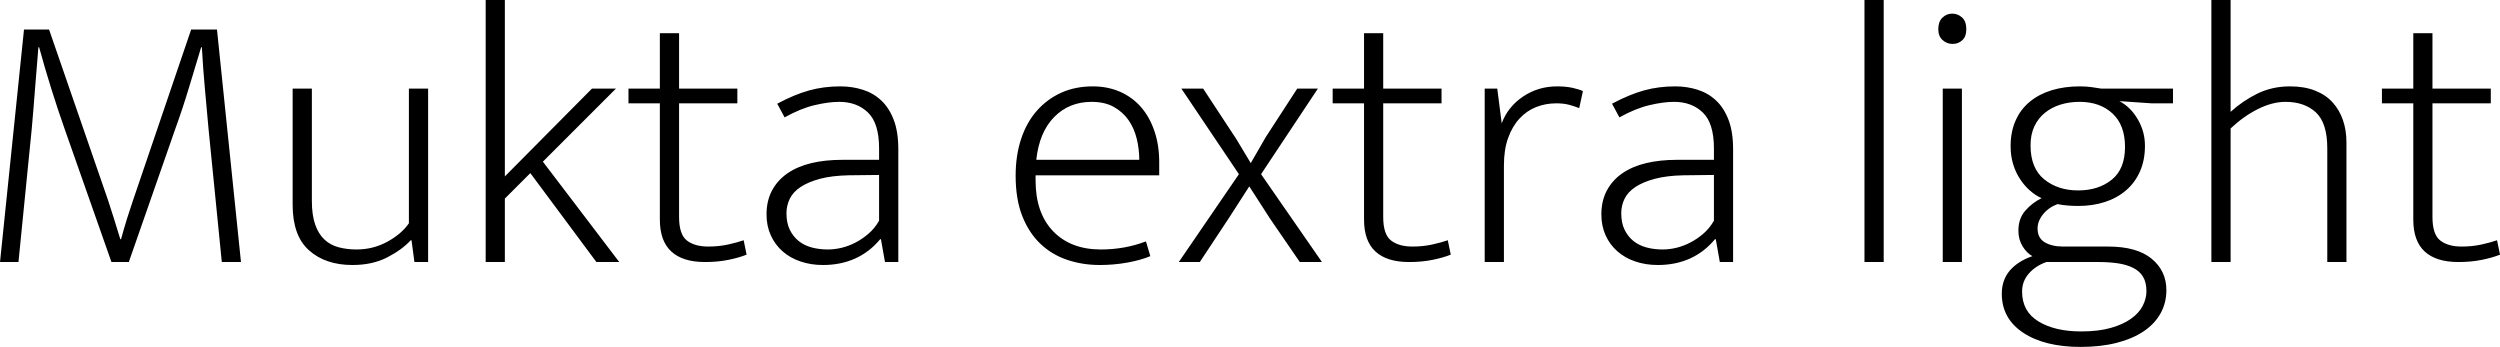<svg xmlns="http://www.w3.org/2000/svg" viewBox="4.608 48.88 487.728 67.68"><path d="M4.61 100L9.29 54.64L14.18 54.64L25.70 87.98Q26.14 89.27 26.82 91.47Q27.50 93.66 28.08 95.54L28.08 95.54L28.22 95.54Q28.73 93.66 29.41 91.47Q30.10 89.27 30.53 88.05L30.53 88.05L41.90 54.64L46.94 54.64L51.62 100L47.88 100L45.29 74.01Q44.93 69.98 44.57 66.05Q44.21 62.13 43.99 58.10L43.99 58.10L43.85 58.10Q42.84 61.48 41.54 65.76Q40.25 70.05 38.81 74.01L38.81 74.01L29.74 100L26.35 100L17.21 74.01Q14.47 66.23 12.24 58.10L12.24 58.10L12.10 58.10Q11.81 61.48 11.48 65.73Q11.16 69.98 10.80 74.01L10.80 74.01L8.21 100L4.61 100ZM84.38 92.44L84.38 66.16L88.13 66.16L88.13 100L85.46 100L84.89 95.75L84.74 95.75Q83.02 97.62 80.14 99.10Q77.26 100.58 73.37 100.58L73.37 100.58Q68.11 100.58 64.91 97.73Q61.70 94.89 61.70 88.84L61.70 88.84L61.70 66.16L65.45 66.16L65.45 88.05Q65.45 90.86 66.10 92.69Q66.74 94.53 67.90 95.61Q69.05 96.69 70.67 97.12Q72.29 97.55 74.16 97.55L74.16 97.55Q77.40 97.55 80.17 96.04Q82.94 94.53 84.38 92.44L84.38 92.44ZM108.07 82.65L103.10 87.62L103.10 100L99.36 100L99.36 48.88L103.10 48.88L103.10 83.30L120.10 66.16L124.78 66.16L110.52 80.42L125.42 100L120.96 100L108.07 82.65ZM148.46 66.16L148.46 69.04L137.09 69.04L137.09 91.22Q137.09 94.60 138.60 95.79Q140.11 96.98 142.78 96.98L142.78 96.98Q144.86 96.98 146.66 96.58Q148.46 96.18 149.69 95.75L149.69 95.75L150.26 98.56Q148.82 99.14 146.74 99.57Q144.65 100 142.13 100L142.13 100Q137.81 100 135.58 97.95Q133.34 95.90 133.34 91.72L133.34 91.72L133.34 69.04L127.22 69.04L127.22 66.16L133.34 66.16L133.34 55.36L137.09 55.36L137.09 66.16L148.46 66.16ZM157.68 71.78L156.24 69.11Q159.62 67.31 162.47 66.52Q165.31 65.73 168.55 65.73L168.55 65.73Q170.86 65.73 172.91 66.38Q174.96 67.02 176.51 68.46Q178.06 69.90 178.96 72.24Q179.86 74.58 179.86 77.97L179.86 77.97L179.86 100L177.26 100L176.47 95.54L176.33 95.54Q174.24 98.06 171.43 99.32Q168.62 100.58 165.17 100.58L165.17 100.58Q162.79 100.58 160.78 99.89Q158.76 99.21 157.28 97.91Q155.81 96.62 154.98 94.78Q154.15 92.94 154.15 90.71L154.15 90.71Q154.15 88.05 155.23 86.03Q156.31 84.02 158.26 82.68Q160.20 81.35 162.90 80.70Q165.60 80.06 168.91 80.06L168.91 80.06L176.11 80.06L176.11 77.82Q176.11 72.93 173.95 70.84Q171.79 68.75 168.34 68.75L168.34 68.75Q166.25 68.75 163.51 69.40Q160.78 70.05 157.68 71.78L157.68 71.78ZM176.11 91.94L176.11 83.01L170.14 83.08Q166.90 83.15 164.59 83.76Q162.29 84.38 160.81 85.35Q159.34 86.32 158.69 87.65Q158.04 88.98 158.04 90.50L158.04 90.50Q158.04 92.37 158.69 93.70Q159.34 95.03 160.42 95.90Q161.50 96.76 162.97 97.16Q164.45 97.55 166.10 97.55L166.10 97.55Q167.40 97.55 168.77 97.23Q170.14 96.90 171.47 96.22Q172.80 95.54 174.02 94.49Q175.25 93.45 176.11 91.94L176.11 91.94ZM230.76 80.49L230.76 83.08L206.64 83.08L206.64 84.09Q206.64 90.42 210.06 93.99Q213.48 97.55 219.38 97.55L219.38 97.55Q224.06 97.55 228.17 95.97L228.17 95.97L229.03 98.85Q227.16 99.64 224.53 100.11Q221.90 100.58 219.17 100.58L219.17 100.58Q215.78 100.58 212.80 99.57Q209.81 98.56 207.58 96.44Q205.34 94.31 204.05 91.04Q202.75 87.76 202.75 83.15L202.75 83.15Q202.75 79.19 203.83 75.95Q204.91 72.71 206.93 70.44Q208.94 68.18 211.68 66.95Q214.42 65.73 217.80 65.73L217.80 65.73Q220.68 65.73 223.09 66.77Q225.50 67.82 227.20 69.76Q228.89 71.70 229.82 74.44Q230.76 77.18 230.76 80.49L230.76 80.49ZM206.78 80.06L226.87 80.06Q226.87 77.97 226.37 75.92Q225.86 73.86 224.75 72.28Q223.63 70.70 221.87 69.72Q220.10 68.75 217.58 68.75L217.58 68.75Q213.19 68.75 210.28 71.70Q207.36 74.66 206.78 80.06L206.78 80.06ZM261.72 66.16L250.63 82.86L262.51 100L258.19 100L252.36 91.50L248.33 85.24L244.44 91.29L238.68 100L234.58 100L246.31 82.86L235.08 66.16L239.33 66.16L245.81 76.02L248.62 80.70L251.57 75.59L257.69 66.16L261.72 66.16ZM285.84 66.16L285.84 69.04L274.46 69.04L274.46 91.22Q274.46 94.60 275.98 95.79Q277.49 96.98 280.15 96.98L280.15 96.98Q282.24 96.98 284.04 96.58Q285.84 96.18 287.06 95.75L287.06 95.75L287.64 98.56Q286.20 99.14 284.11 99.57Q282.02 100 279.50 100L279.50 100Q275.18 100 272.95 97.95Q270.72 95.90 270.72 91.72L270.72 91.72L270.72 69.04L264.60 69.04L264.60 66.16L270.72 66.16L270.72 55.36L274.46 55.36L274.46 66.16L285.84 66.16ZM298.01 100L294.26 100L294.26 66.16L296.71 66.16L297.58 72.93Q298.80 69.69 301.75 67.71Q304.70 65.73 308.38 65.73L308.38 65.73Q310.10 65.73 311.40 66.02Q312.70 66.30 313.42 66.66L313.42 66.66L312.70 69.98Q311.83 69.62 310.75 69.33Q309.67 69.04 308.23 69.04L308.23 69.04Q306.14 69.04 304.31 69.76Q302.47 70.48 301.07 71.99Q299.66 73.50 298.84 75.77Q298.01 78.04 298.01 81.14L298.01 81.14L298.01 100ZM320.54 71.78L319.10 69.11Q322.49 67.31 325.33 66.52Q328.18 65.73 331.42 65.73L331.42 65.73Q333.72 65.73 335.77 66.38Q337.82 67.02 339.37 68.46Q340.92 69.90 341.82 72.24Q342.72 74.58 342.72 77.97L342.72 77.97L342.72 100L340.13 100L339.34 95.54L339.19 95.54Q337.10 98.06 334.30 99.32Q331.49 100.58 328.03 100.58L328.03 100.58Q325.66 100.58 323.64 99.89Q321.62 99.21 320.15 97.91Q318.67 96.62 317.84 94.78Q317.02 92.94 317.02 90.71L317.02 90.71Q317.02 88.05 318.10 86.03Q319.18 84.02 321.12 82.68Q323.06 81.35 325.76 80.70Q328.46 80.06 331.78 80.06L331.78 80.06L338.98 80.06L338.98 77.82Q338.98 72.93 336.82 70.84Q334.66 68.75 331.20 68.75L331.20 68.75Q329.11 68.75 326.38 69.40Q323.64 70.05 320.54 71.78L320.54 71.78ZM338.98 91.94L338.98 83.01L333.00 83.08Q329.76 83.15 327.46 83.76Q325.15 84.38 323.68 85.35Q322.20 86.32 321.55 87.65Q320.90 88.98 320.90 90.50L320.90 90.50Q320.90 92.37 321.55 93.70Q322.20 95.03 323.28 95.90Q324.36 96.76 325.84 97.16Q327.31 97.55 328.97 97.55L328.97 97.55Q330.26 97.55 331.63 97.23Q333.00 96.90 334.33 96.22Q335.66 95.54 336.89 94.49Q338.11 93.45 338.98 91.94L338.98 91.94ZM372.10 100L368.35 100L368.35 48.88L372.10 48.88L372.10 100ZM387.36 100L383.62 100L383.62 66.16L387.36 66.16L387.36 100ZM385.56 57.45L385.56 57.45Q384.41 57.45 383.58 56.69Q382.75 55.94 382.75 54.57L382.75 54.57Q382.75 53.13 383.54 52.34Q384.34 51.54 385.49 51.54L385.49 51.54Q386.57 51.54 387.40 52.30Q388.22 53.06 388.22 54.57L388.22 54.57Q388.22 56.01 387.43 56.73Q386.64 57.45 385.56 57.45ZM396.86 77.39L396.86 77.39Q396.86 74.58 397.84 72.39Q398.81 70.19 400.61 68.72Q402.41 67.24 404.89 66.48Q407.38 65.73 410.33 65.73L410.33 65.73Q411.62 65.73 412.60 65.87Q413.57 66.02 414.50 66.16L414.50 66.16L428.54 66.16L428.54 69.04L424.37 69.04L418.10 68.61Q420.34 69.83 421.70 72.21Q423.07 74.58 423.07 77.32L423.07 77.32Q423.07 80.13 422.10 82.32Q421.13 84.52 419.36 86.03Q417.60 87.54 415.22 88.30Q412.85 89.06 410.04 89.06L410.04 89.06Q409.03 89.06 408.06 88.98Q407.09 88.91 406.01 88.70L406.01 88.70Q404.28 89.34 403.20 90.68Q402.12 92.01 402.12 93.45L402.12 93.45Q402.12 95.32 403.52 96.15Q404.93 96.98 407.09 96.98L407.09 96.98L415.87 96.98Q421.49 96.98 424.37 99.35Q427.25 101.73 427.25 105.47L427.25 105.47Q427.25 107.99 426.10 110.04Q424.94 112.10 422.78 113.54Q420.62 114.98 417.53 115.77Q414.43 116.56 410.54 116.56L410.54 116.56Q403.49 116.56 399.31 113.79Q395.14 111.02 395.14 106.19L395.14 106.19Q395.14 103.53 396.68 101.69Q398.23 99.86 401.11 98.85L401.11 98.85Q400.03 98.27 399.20 96.94Q398.38 95.61 398.38 93.88L398.38 93.88Q398.38 91.50 399.74 89.96Q401.11 88.41 402.91 87.54L402.91 87.54Q401.76 87.04 400.68 86.10Q399.60 85.17 398.74 83.87Q397.87 82.58 397.37 80.96Q396.86 79.34 396.86 77.39ZM414.07 100L403.85 100Q401.76 100.72 400.43 102.23Q399.10 103.74 399.10 105.76L399.10 105.76Q399.10 109.65 402.30 111.59Q405.50 113.54 410.62 113.54L410.62 113.54Q414.00 113.54 416.41 112.85Q418.82 112.17 420.37 111.05Q421.92 109.94 422.64 108.53Q423.36 107.13 423.36 105.69L423.36 105.69Q423.36 103.96 422.68 102.84Q421.99 101.73 420.73 101.12Q419.47 100.50 417.78 100.25Q416.09 100 414.07 100L414.07 100ZM419.18 77.54L419.18 77.54Q419.18 73.29 416.74 71.02Q414.29 68.75 410.33 68.75L410.33 68.75Q408.31 68.75 406.58 69.29Q404.86 69.83 403.56 70.88Q402.26 71.92 401.51 73.50Q400.75 75.09 400.75 77.25L400.75 77.25Q400.75 81.71 403.42 83.87Q406.08 86.03 410.04 86.03L410.04 86.03Q414.00 86.03 416.59 83.94Q419.18 81.86 419.18 77.54ZM439.78 73.94L439.78 100L436.03 100L436.03 48.88L439.78 48.88L439.78 70.70Q442.15 68.54 445.03 67.13Q447.91 65.73 451.37 65.73L451.37 65.73Q454.18 65.73 456.26 66.56Q458.35 67.38 459.68 68.86Q461.02 70.34 461.70 72.32Q462.38 74.30 462.38 76.67L462.38 76.67L462.38 100L458.64 100L458.64 77.82Q458.64 72.86 456.41 70.80Q454.18 68.75 450.50 68.75L450.50 68.75Q447.91 68.75 445.10 70.16Q442.30 71.56 439.78 73.94L439.78 73.94ZM490.54 66.16L490.54 69.04L479.16 69.04L479.16 91.22Q479.16 94.60 480.67 95.79Q482.18 96.98 484.85 96.98L484.85 96.98Q486.94 96.98 488.74 96.58Q490.54 96.18 491.76 95.75L491.76 95.75L492.34 98.56Q490.90 99.14 488.81 99.57Q486.72 100 484.20 100L484.20 100Q479.88 100 477.65 97.95Q475.42 95.90 475.42 91.72L475.42 91.72L475.42 69.04L469.30 69.04L469.30 66.16L475.42 66.16L475.42 55.36L479.16 55.36L479.16 66.16L490.54 66.16Z"/></svg>